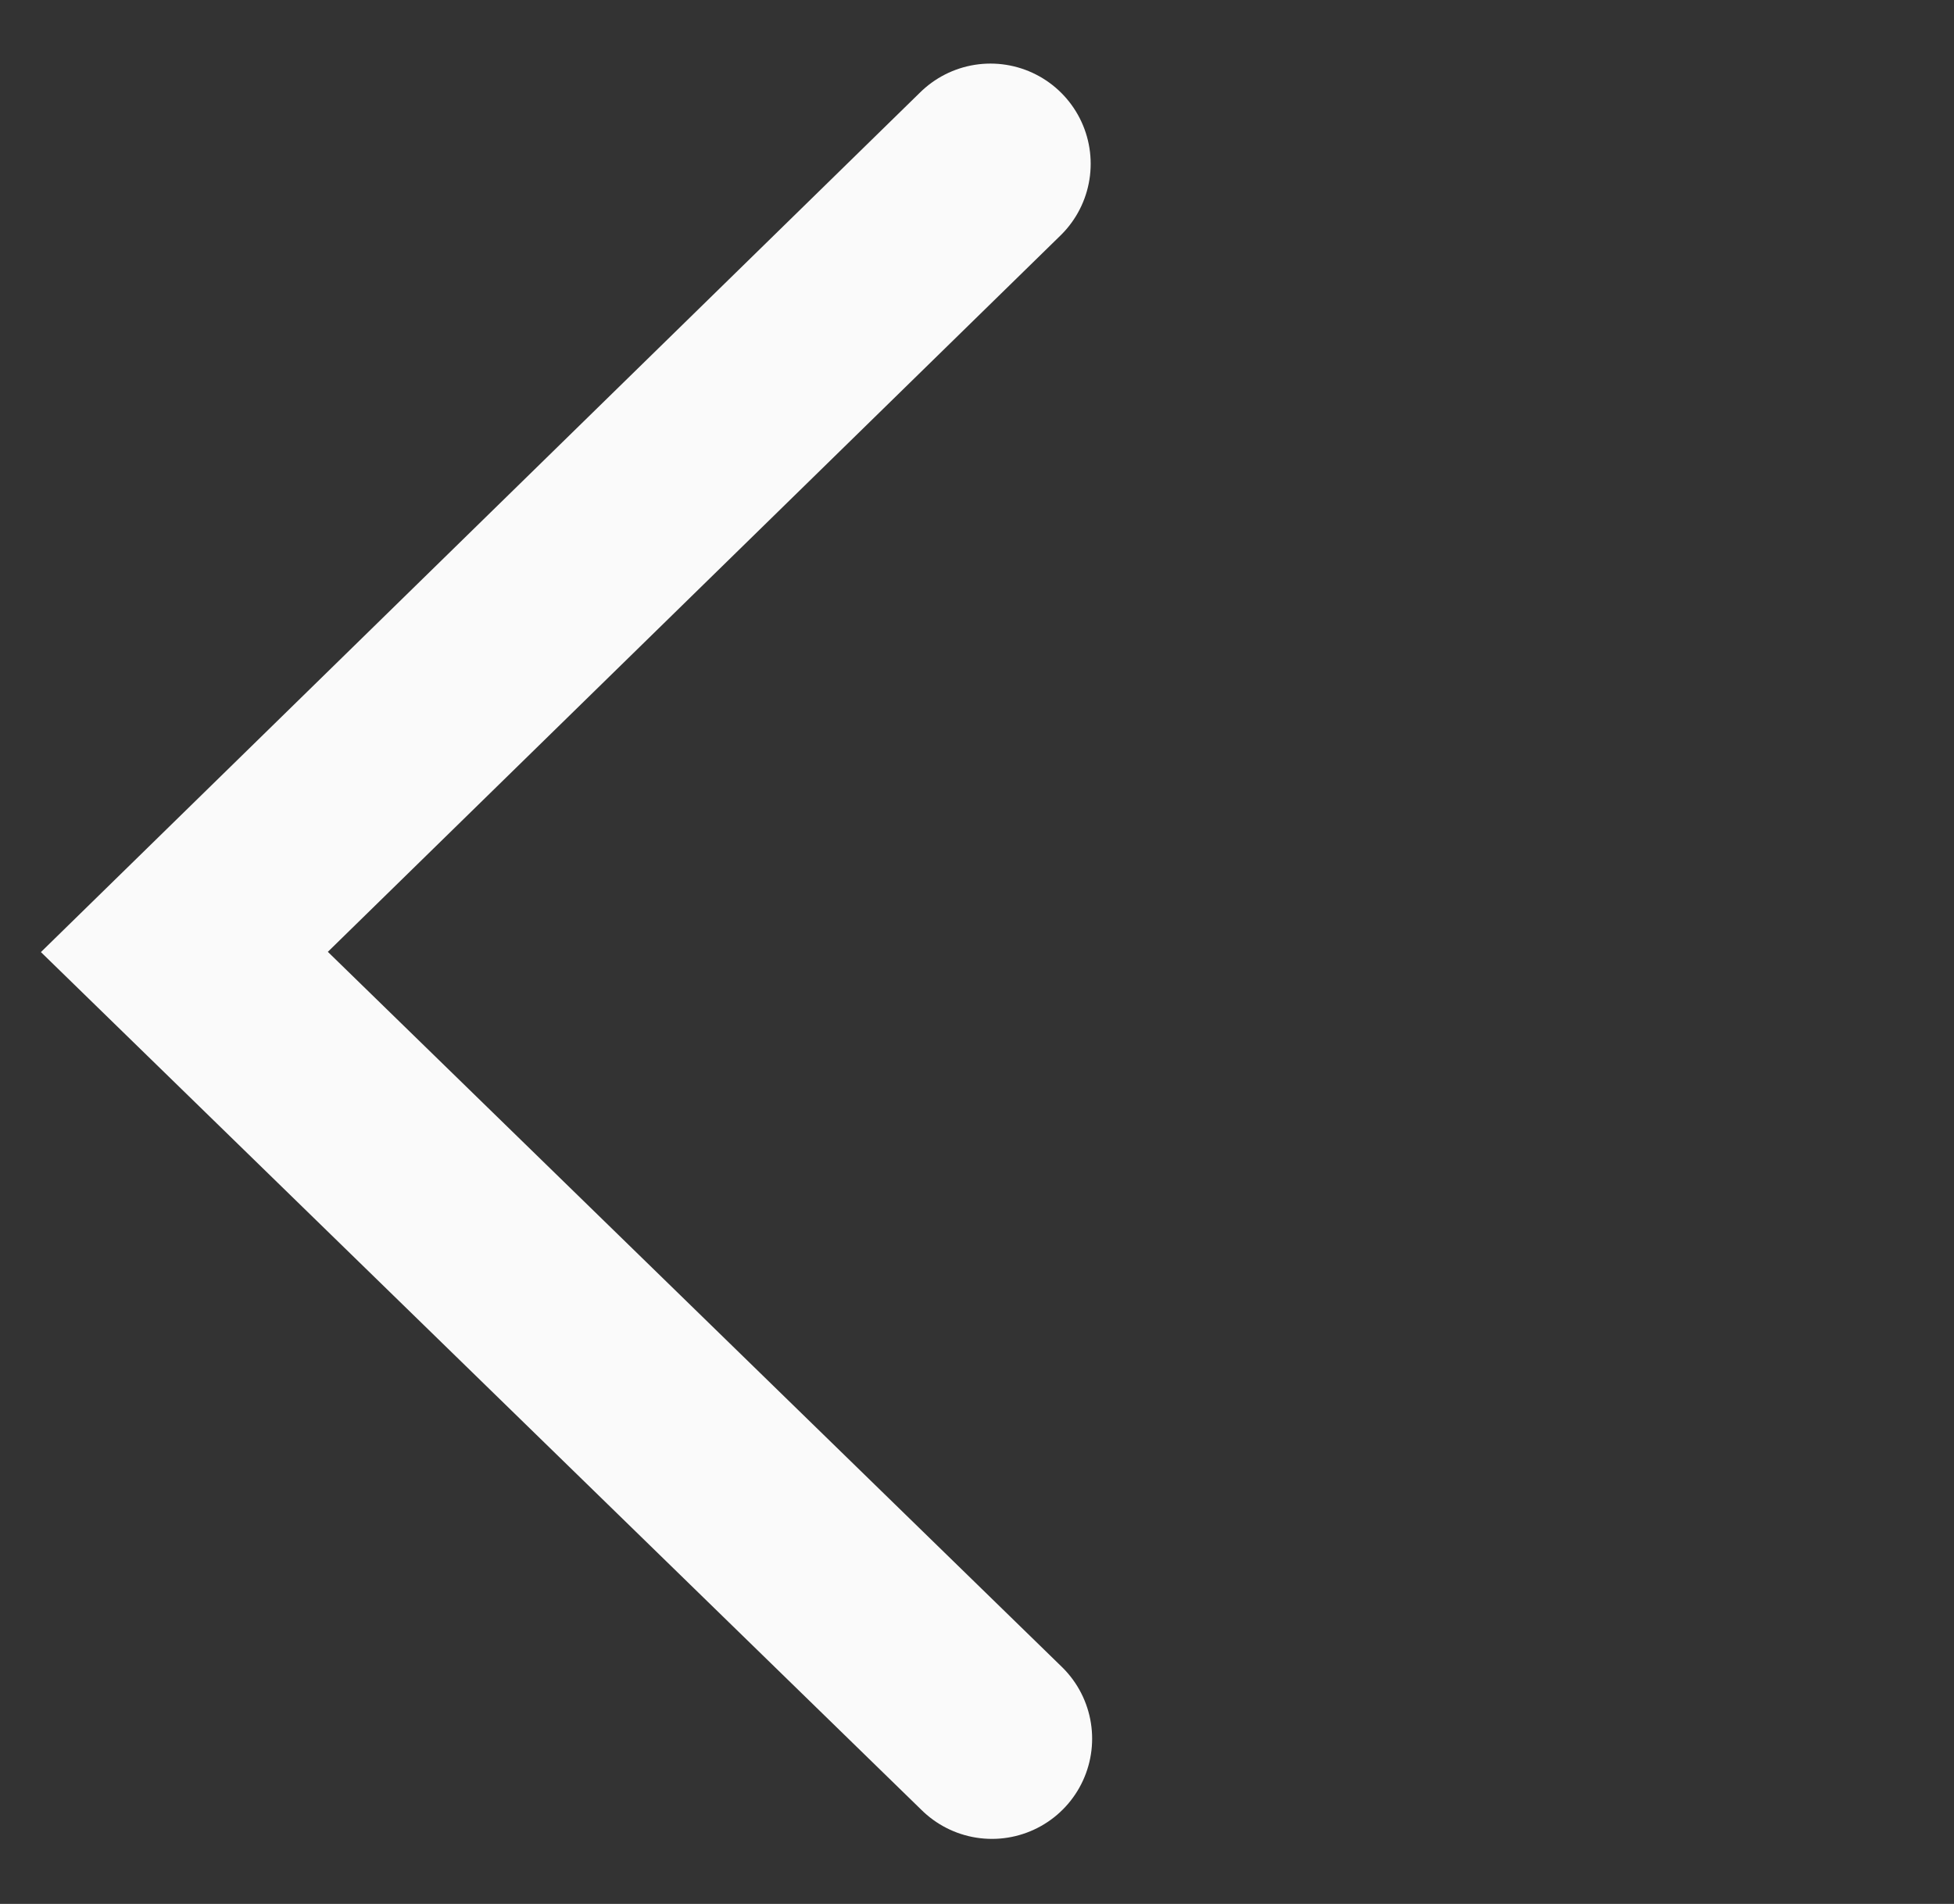 <svg width="39" height="38" viewBox="0 0 39 38" fill="none" xmlns="http://www.w3.org/2000/svg">
<rect x="0" y="0" width="39" height="38" fill="#333333" stroke="none"/>
<path d="M19.769 3.269L3.68 19L19.798 34.702" stroke="#FAFAFA" stroke-width="4" stroke-linecap="round"/>
</svg>
